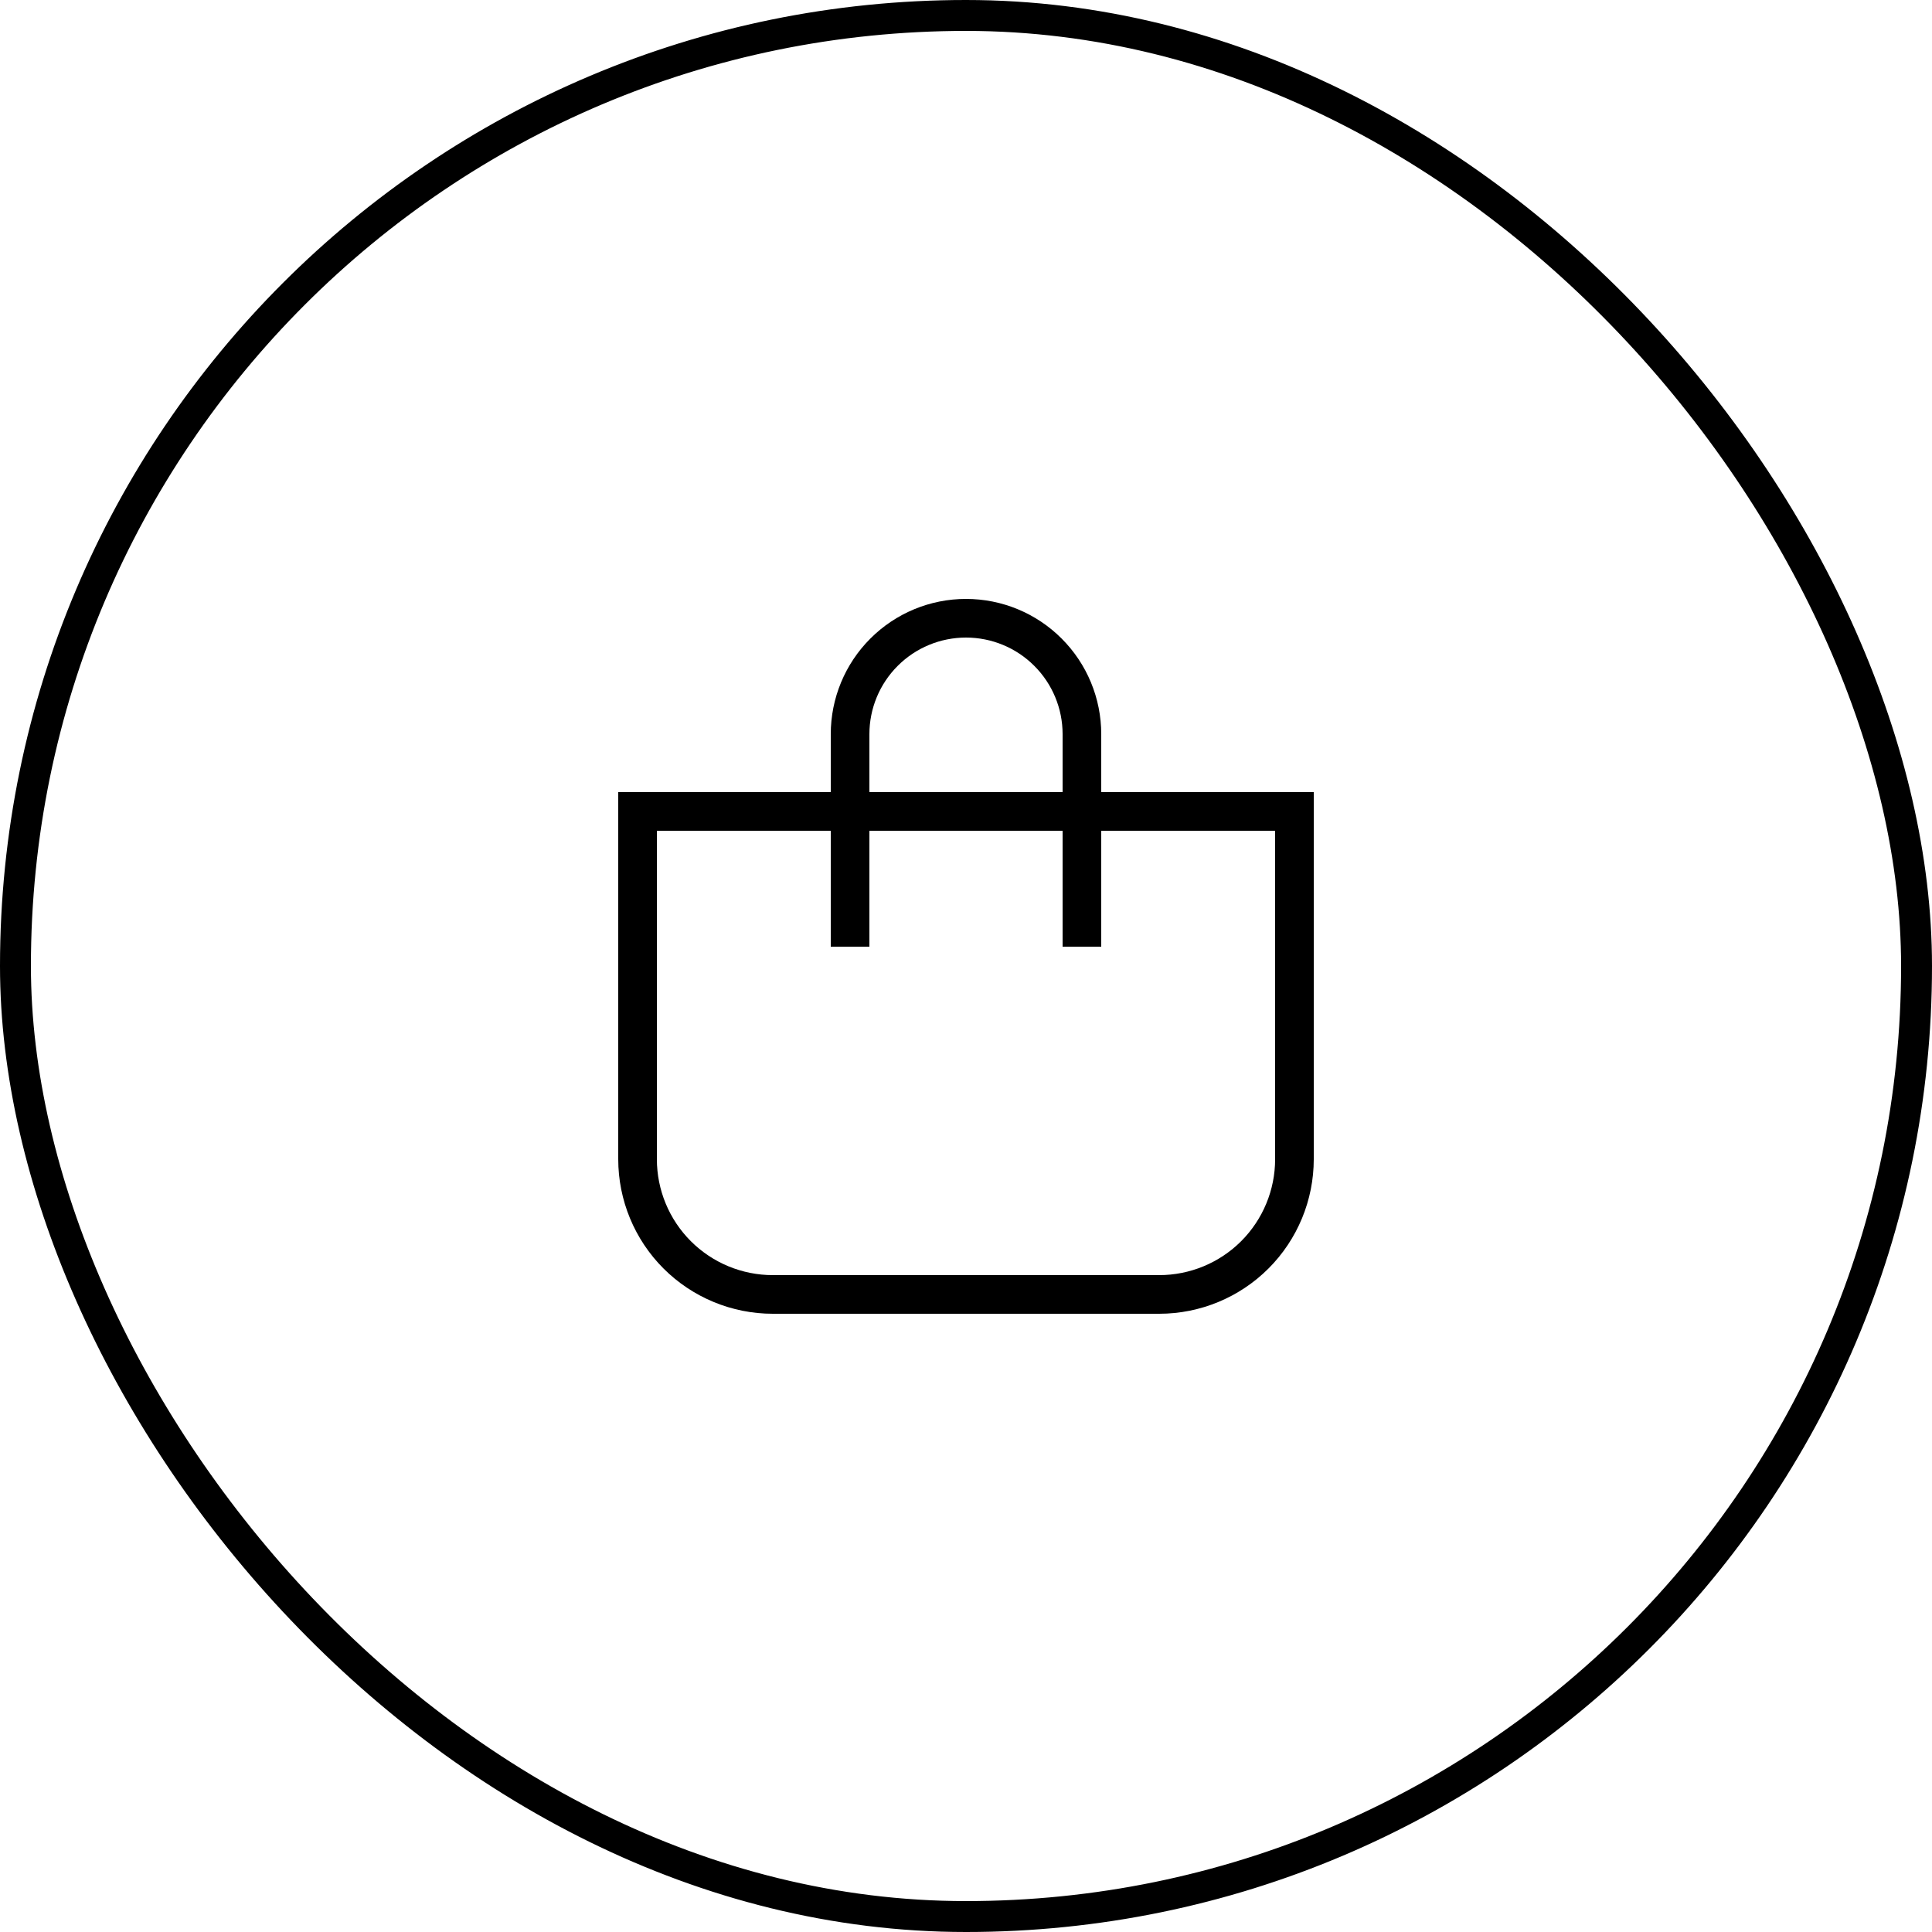 <svg width="50" height="50" viewBox="0 0 50 50" fill="none" xmlns="http://www.w3.org/2000/svg">
<path d="M28 24.5V19C28 18.204 27.684 17.441 27.121 16.879C26.559 16.316 25.796 16 25 16C24.204 16 23.441 16.316 22.879 16.879C22.316 17.441 22 18.204 22 19V24.5" stroke="black"/>
<path d="M16.5 21H33.5V30C33.5 30.928 33.131 31.819 32.475 32.475C31.819 33.131 30.928 33.5 30 33.5H20C19.072 33.5 18.181 33.131 17.525 32.475C16.869 31.819 16.5 30.928 16.5 30V21Z" stroke="black"/>
<rect x="0.4" y="0.4" width="49.2" height="49.2" rx="24.6" stroke="black" stroke-width="0.8"/>
</svg>
